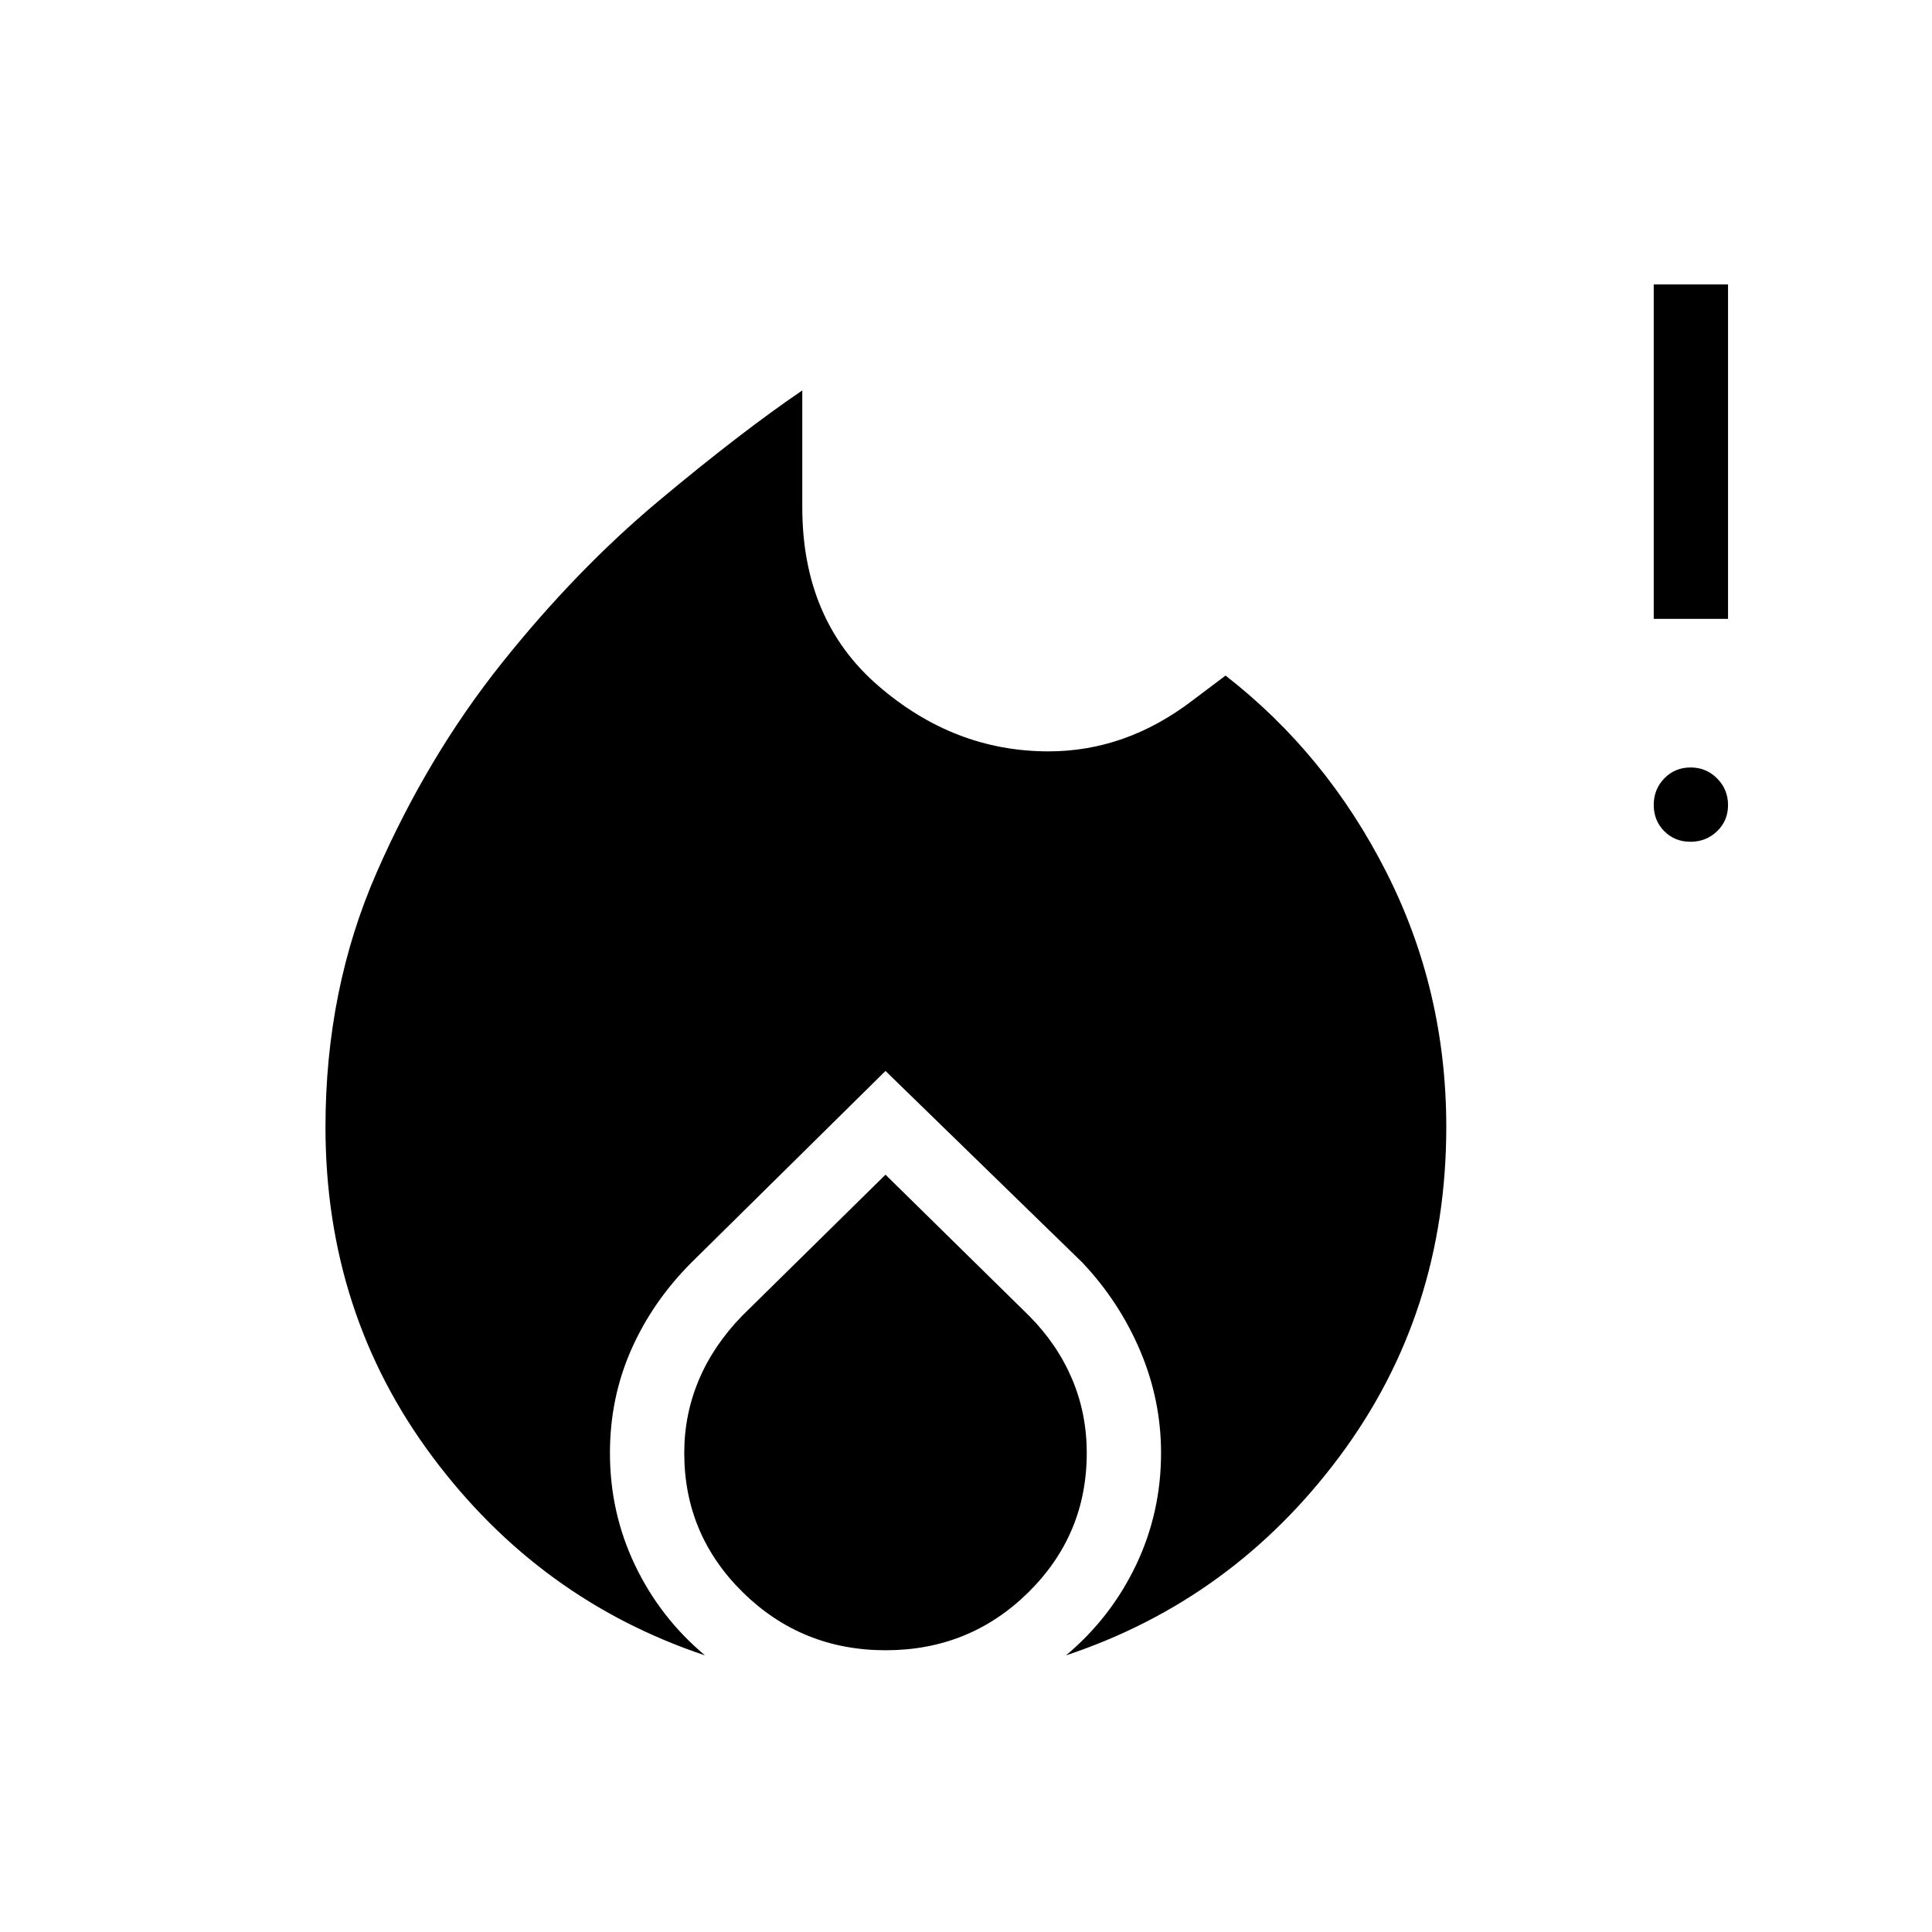 <svg xmlns="http://www.w3.org/2000/svg" height="24" viewBox="0 -960 960 960" width="24"><path d="M161.73-400q0-68.35 25.37-126.33 25.36-57.98 62.3-104.25 36.95-46.27 77.83-80.46 40.89-34.19 71.42-54.96v58q0 56.12 37.72 88.73 37.71 32.62 84.63 32.62 19.18 0 37.03-6.29t34.43-18.94l16.5-12.43q50.12 38.93 79.91 97.68 29.78 58.75 29.78 126.63 0 92.58-53.09 163.79-53.1 71.21-135.87 98.75 22.23-18.62 34.73-44.73 12.5-26.12 12.5-55.81 0-26.31-10.36-50.77-10.37-24.46-28.83-43.96L440-427.85l-96.35 95.12q-19.42 19.42-30 43.4-10.57 23.97-10.57 51.33 0 29.69 12.5 55.81 12.5 26.11 34.73 44.73-82.39-27.54-135.48-98.75-53.1-71.21-53.1-163.79ZM440-376.31l71.15 69.93q14.01 14 21.43 31.3Q540-257.77 540-238q0 40.69-29.14 69.35Q481.72-140 440.09-140q-41.63 0-70.86-28.67Q340-197.33 340-238.04q0-19.11 7.27-36.33 7.27-17.21 21.58-31.9L440-376.31Zm399.97-165.42q-7.78 0-13.01-5.26-5.23-5.26-5.23-13.04 0-7.78 5.26-13.2 5.26-5.42 13.04-5.42 7.78 0 13.2 5.45 5.42 5.45 5.42 13.23t-5.45 13.01q-5.45 5.23-13.23 5.23ZM821.73-652.5v-166.15h36.92v166.15h-36.92Z"/></svg>